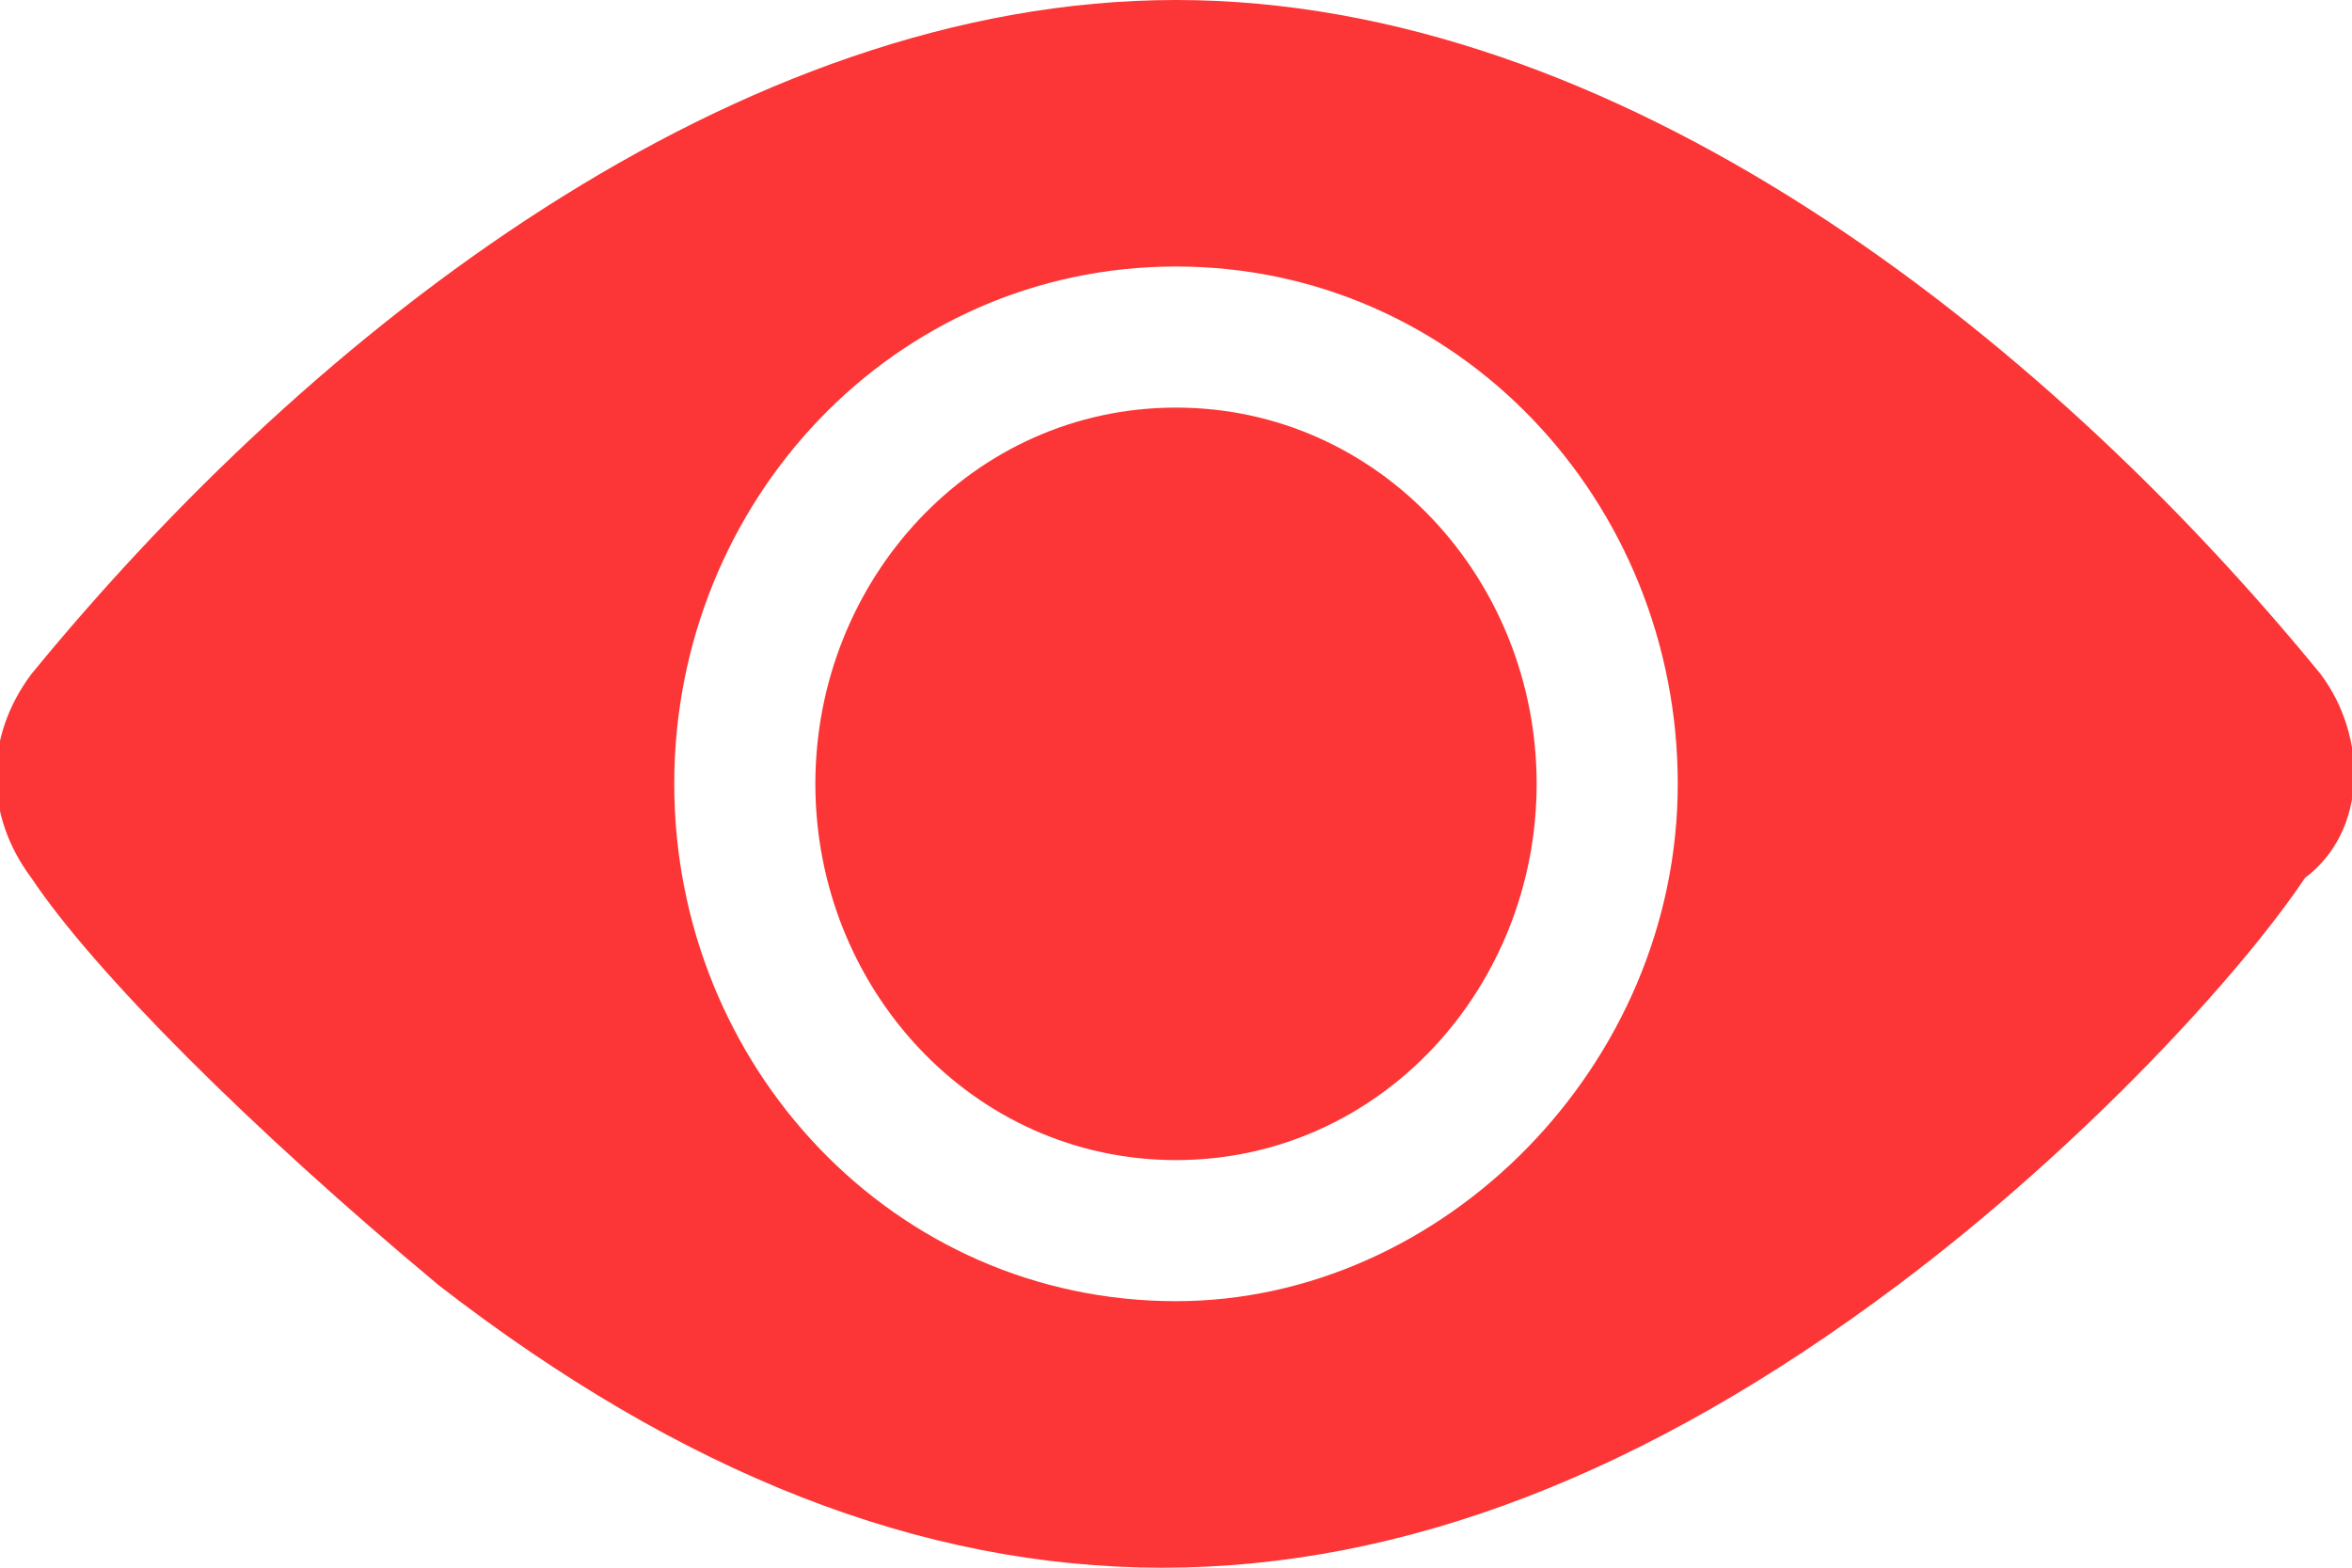 <svg xmlns="http://www.w3.org/2000/svg" xml:space="preserve" style="enable-background:new 0 0 15 10" viewBox="0 0 15 10"><path d="M7.5 7.4c1.3 0 2.3-1.1 2.3-2.4 0-1.3-1-2.4-2.3-2.4S5.2 3.7 5.2 5c0 1.3 1 2.4 2.3 2.4z" style="fill:#fc3636"/><path d="M14.8 4.3C13 2.1 10.3 0 7.5 0S2 2.1.2 4.3c-.3.4-.3.9 0 1.3.4.6 1.4 1.6 2.6 2.6 3.1 2.4 6.1 2.4 9.3 0 1.2-.9 2.2-2 2.6-2.6.4-.3.4-.9.1-1.3zM7.5 1.7c1.8 0 3.2 1.5 3.2 3.3 0 1.8-1.5 3.3-3.2 3.3-1.8 0-3.2-1.5-3.2-3.3 0-1.8 1.4-3.3 3.2-3.3z" style="fill:#fc3636"/></svg>